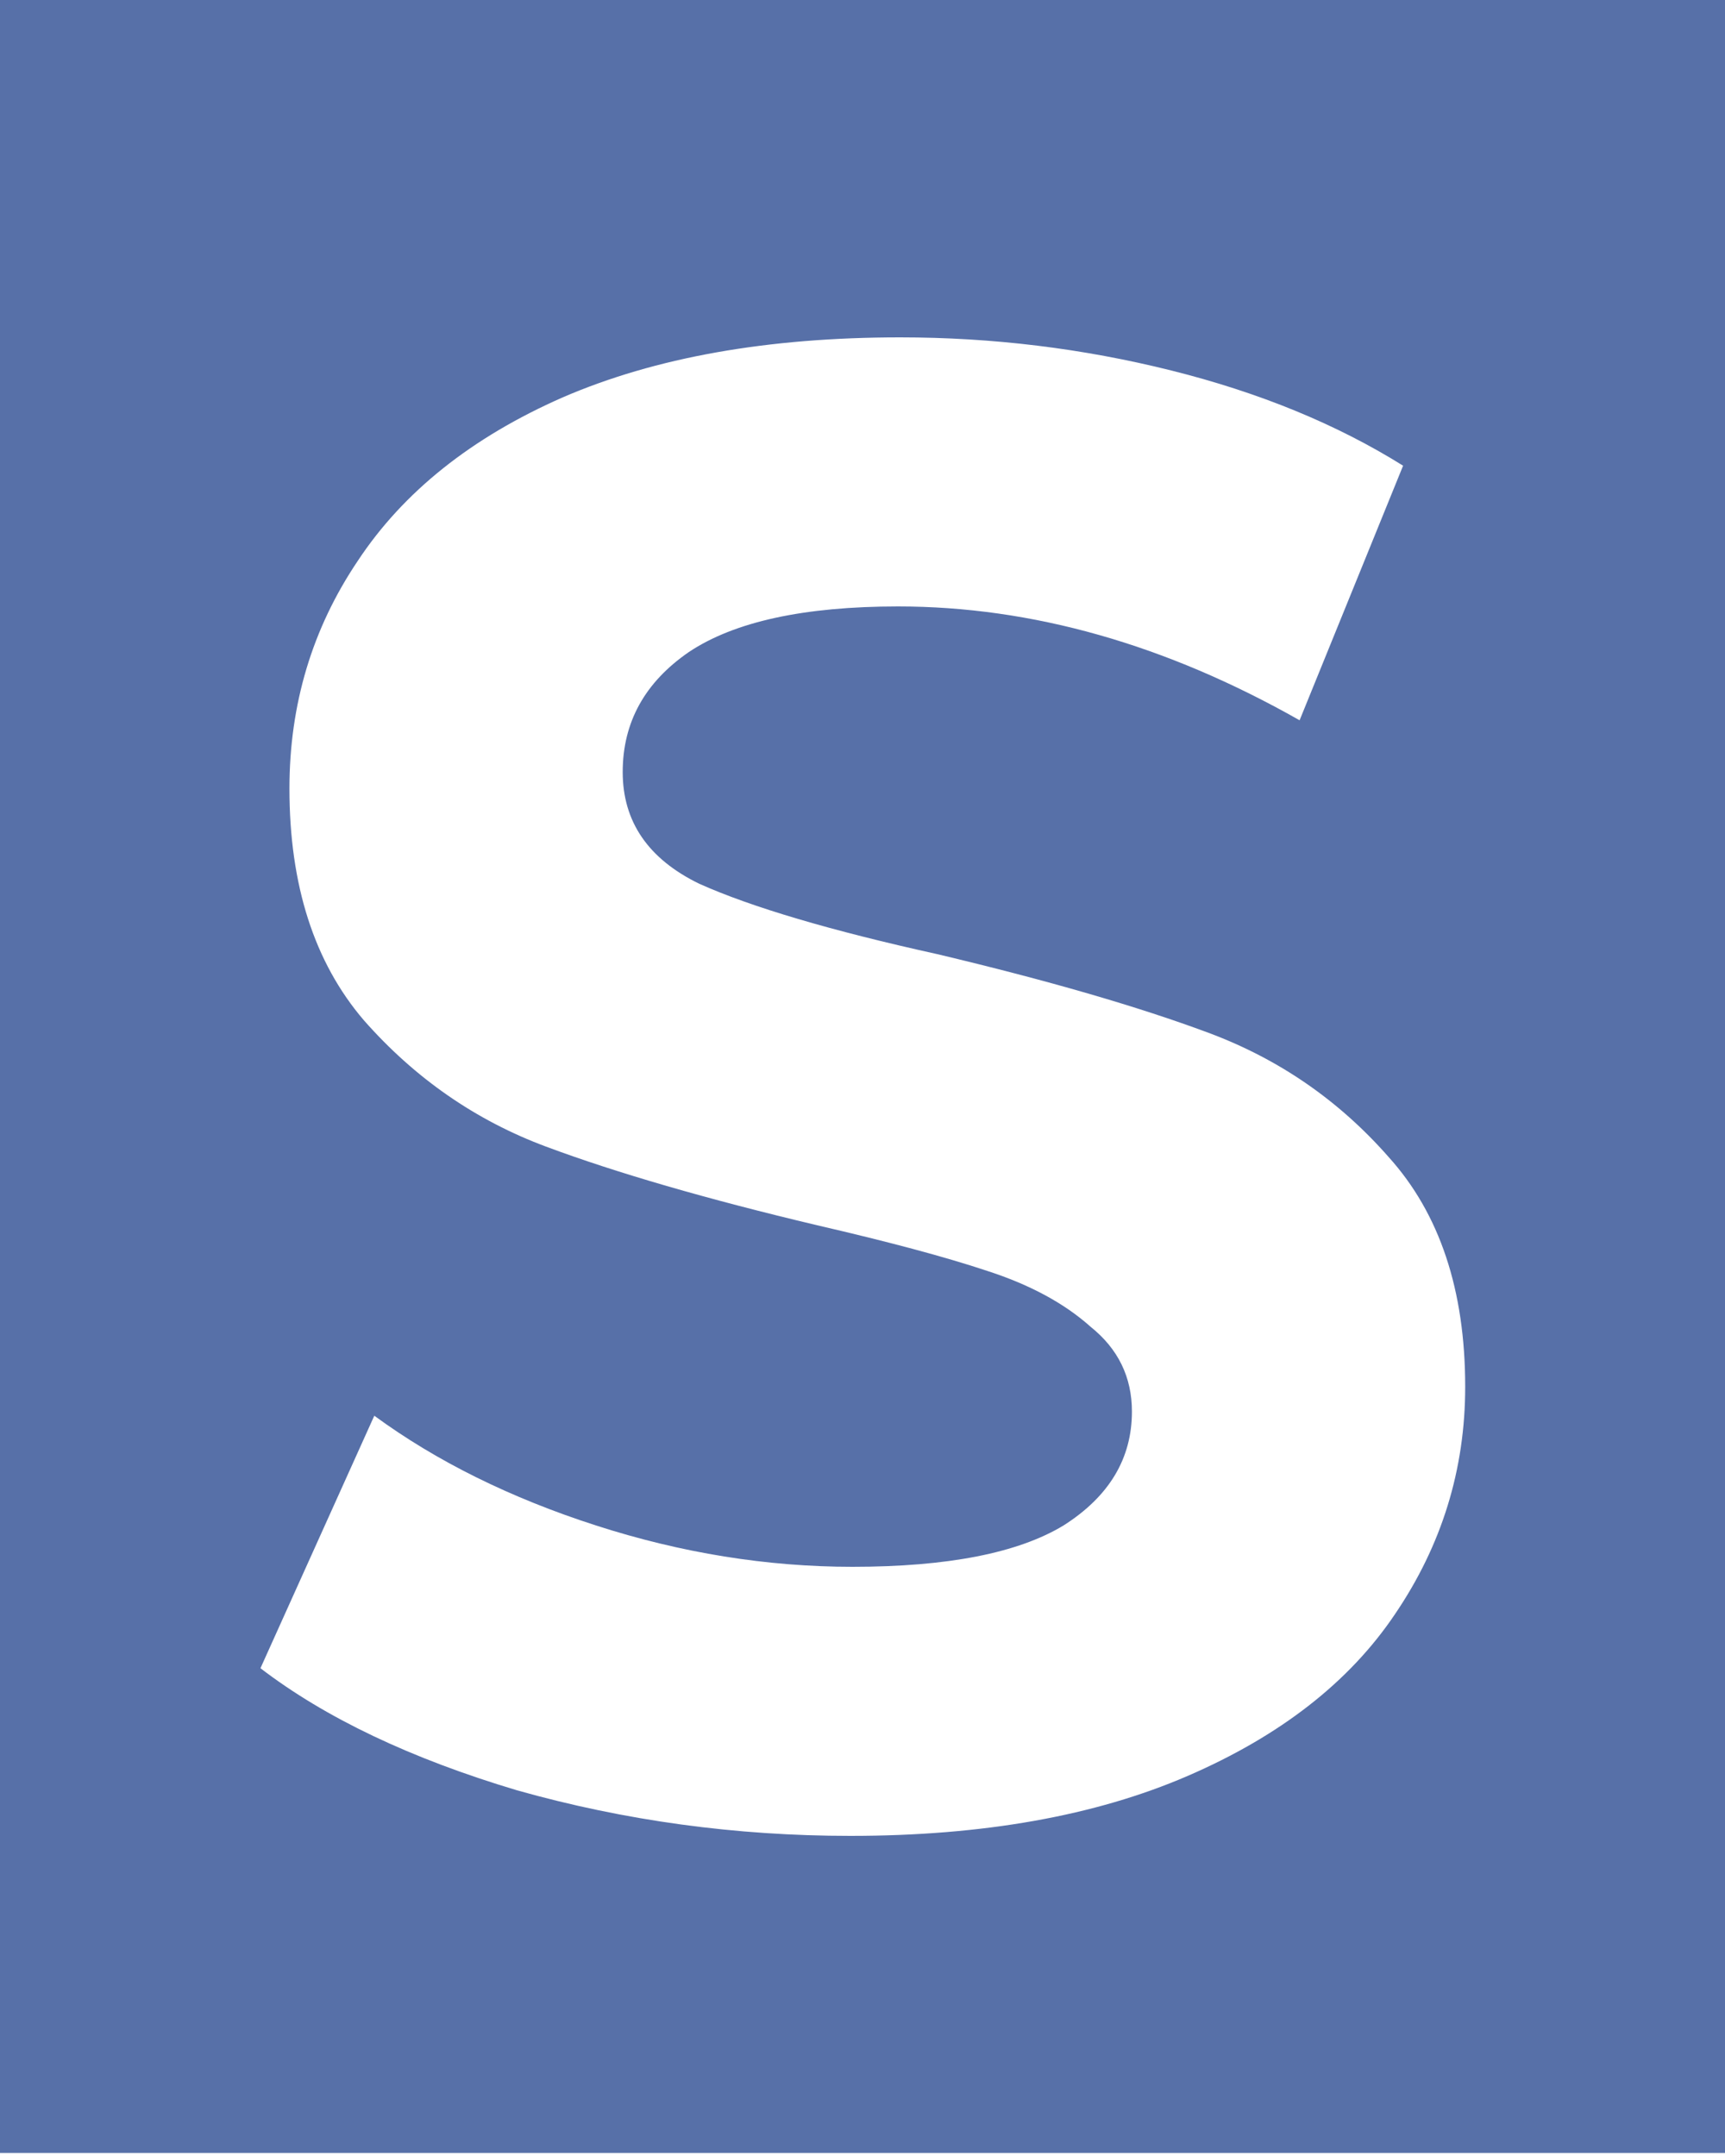 <svg width="80" height="100" viewBox="0 0 80 100" fill="none" xmlns="http://www.w3.org/2000/svg">
<rect x="0" y="0" width="80" height="100" fill="#333333" stroke="none"/>
<g clip-path="url(#clip0)">
<rect width="80" height="100" fill="white"/>
<rect y="-0.141" width="80" height="100" fill="#5770A8"/>
<path d="M39.439 85.152C34.127 85.152 28.975 84.448 23.983 83.04C19.055 81.568 15.087 79.68 12.079 77.376L17.359 65.664C20.239 67.776 23.663 69.472 27.631 70.752C31.599 72.032 35.567 72.672 39.535 72.672C43.951 72.672 47.215 72.032 49.327 70.752C51.439 69.408 52.495 67.648 52.495 65.472C52.495 63.872 51.855 62.56 50.575 61.536C49.359 60.448 47.759 59.584 45.775 58.944C43.855 58.304 41.231 57.6 37.903 56.832C32.783 55.616 28.591 54.4 25.327 53.184C22.063 51.968 19.247 50.016 16.879 47.328C14.575 44.64 13.423 41.056 13.423 36.576C13.423 32.672 14.479 29.152 16.591 26.016C18.703 22.816 21.871 20.288 26.095 18.432C30.383 16.576 35.599 15.648 41.743 15.648C46.031 15.648 50.223 16.16 54.319 17.184C58.415 18.208 61.999 19.68 65.071 21.6L60.271 33.408C54.063 29.888 47.855 28.128 41.647 28.128C37.295 28.128 34.063 28.832 31.951 30.24C29.903 31.648 28.879 33.504 28.879 35.808C28.879 38.112 30.063 39.84 32.431 40.992C34.863 42.08 38.543 43.168 43.471 44.256C48.591 45.472 52.783 46.688 56.047 47.904C59.311 49.12 62.095 51.04 64.399 53.664C66.767 56.288 67.951 59.84 67.951 64.32C67.951 68.16 66.863 71.68 64.687 74.88C62.575 78.016 59.375 80.512 55.087 82.368C50.799 84.224 45.583 85.152 39.439 85.152Z" fill="white"/>
</g>
<defs>
<clipPath id="clip0">
<rect width="80" height="100" fill="white"/>
</clipPath>
</defs>
</svg>
